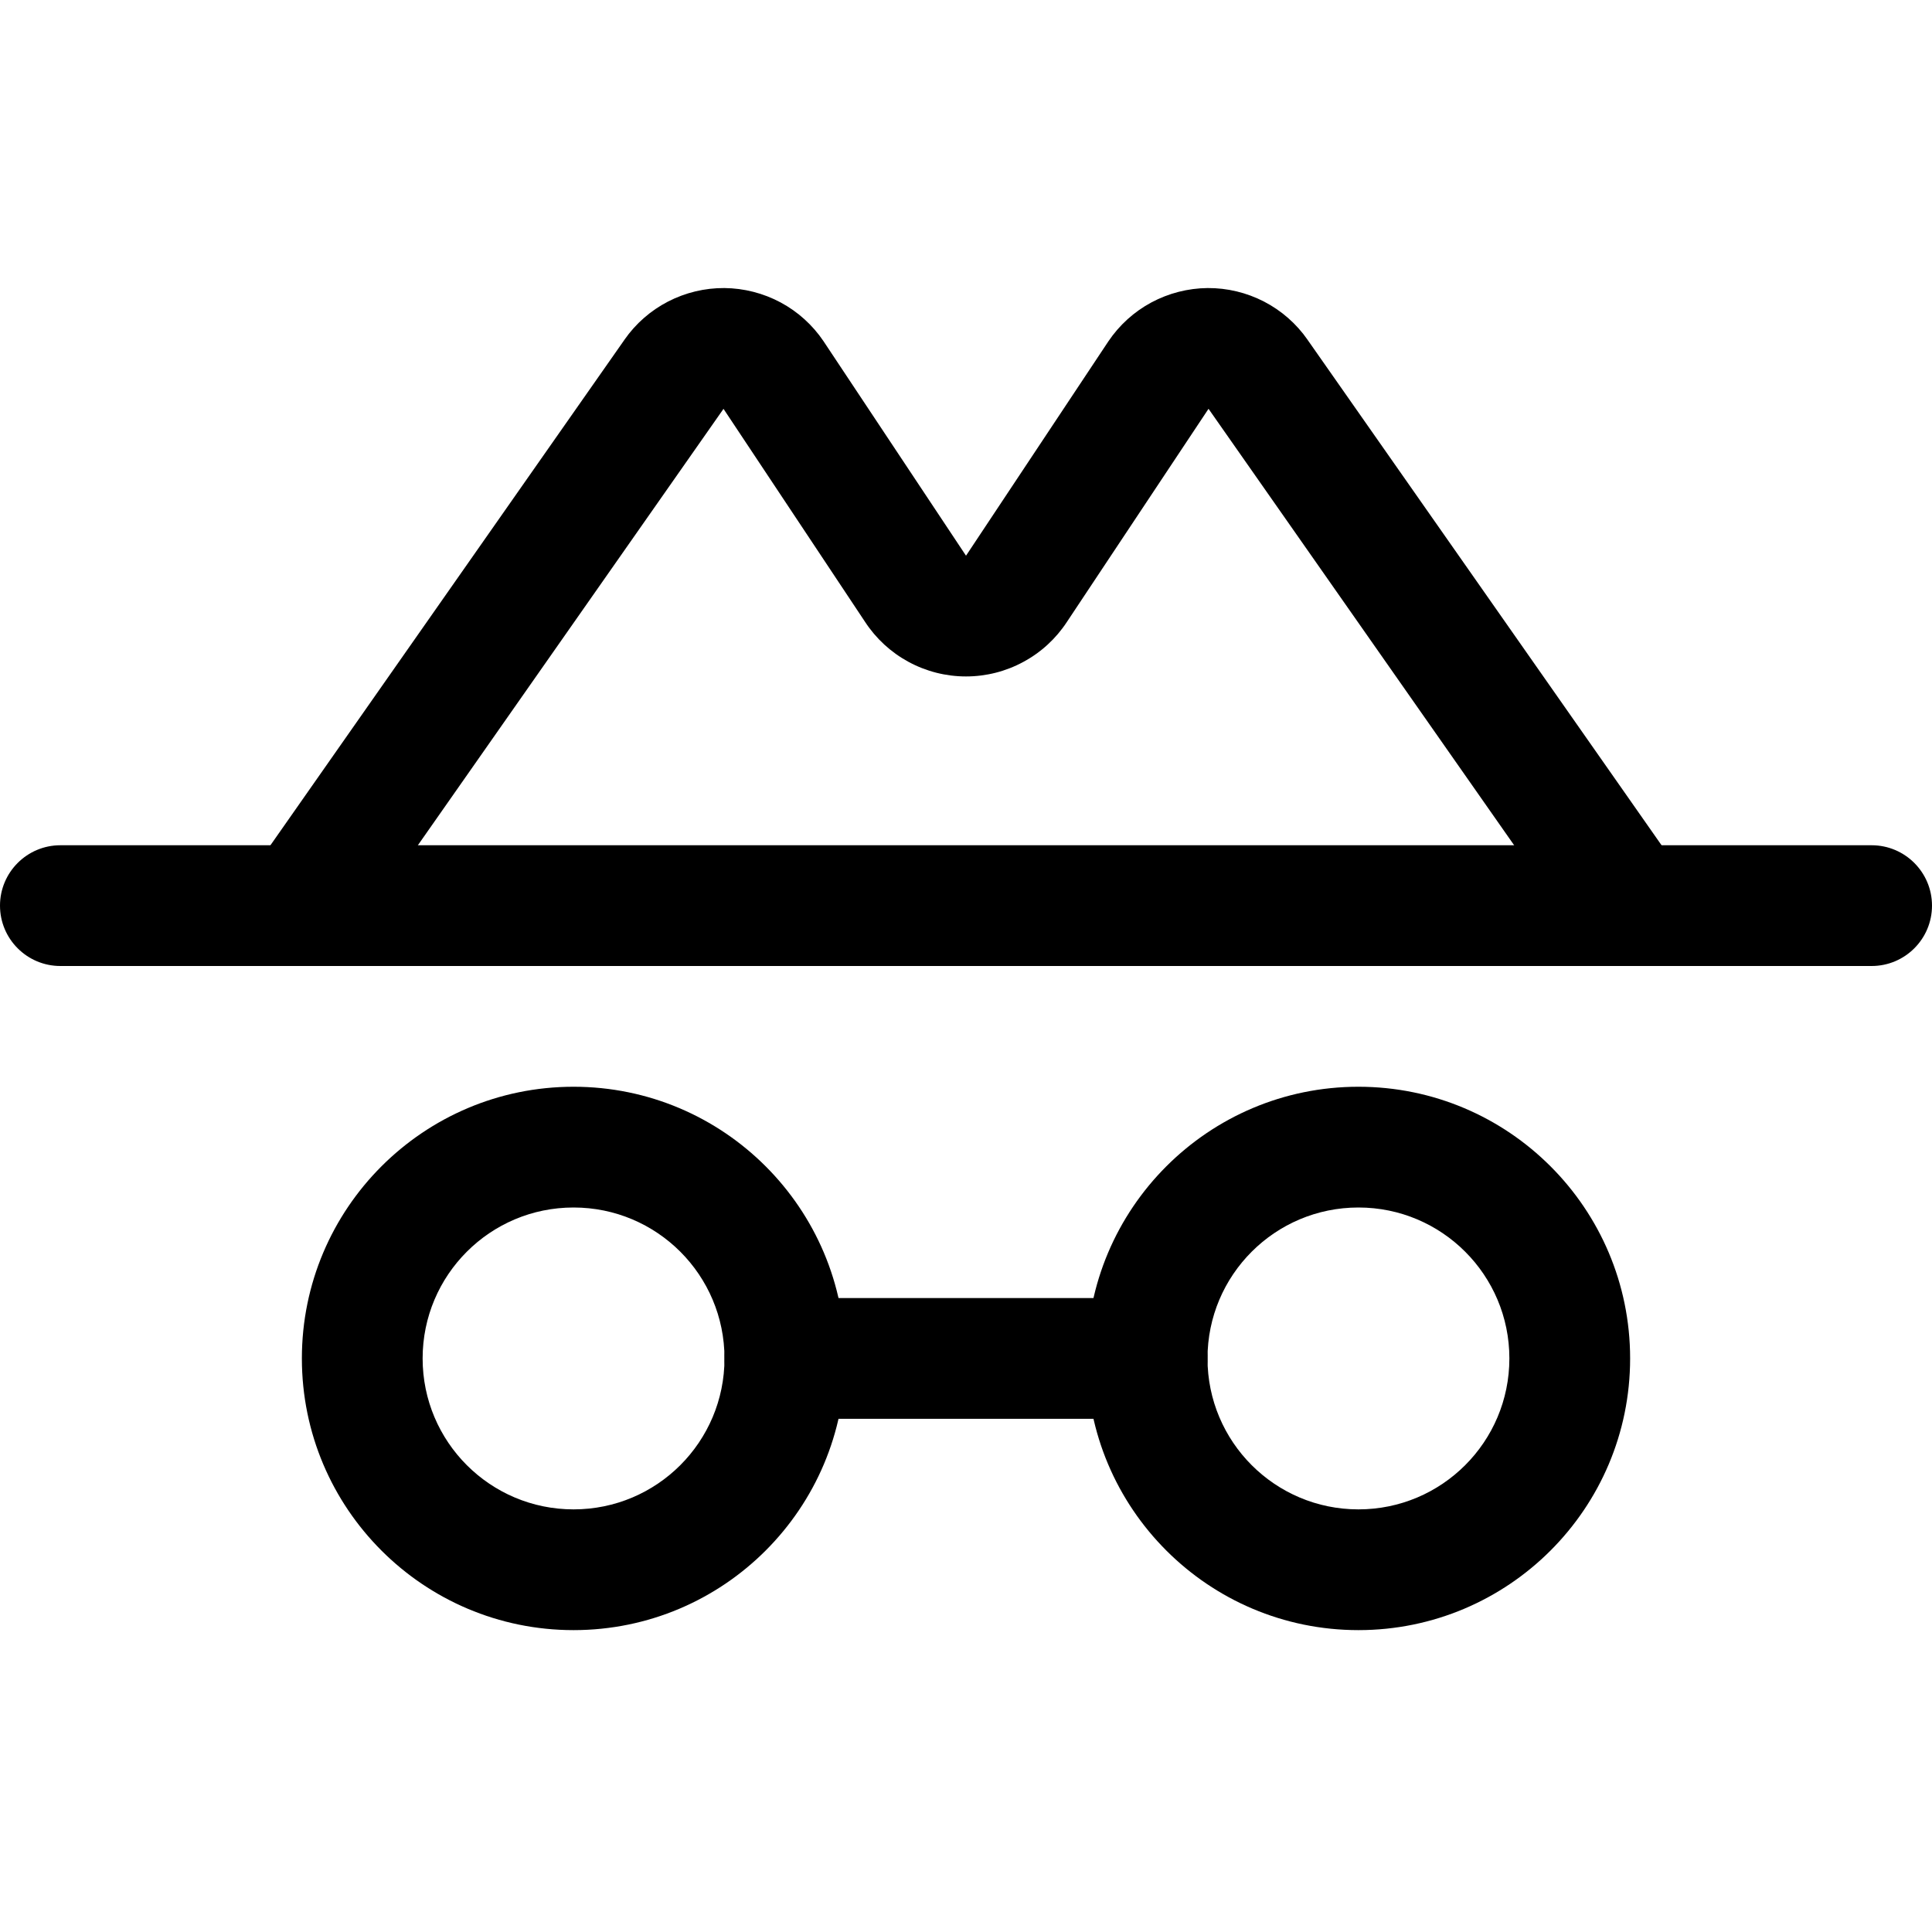 <svg xmlns="http://www.w3.org/2000/svg" width="32" height="32" fill="none" viewBox="0 0 32 32"><path fill="#000" fill-rule="evenodd" d="M9.5 20C8.119 20 7 21.119 7 22.5C7 23.881 8.119 25 9.5 25C10.881 25 12 23.881 12 22.5C12 21.119 10.881 20 9.5 20ZM5 22.5C5 20.015 7.015 18 9.5 18C11.985 18 14 20.015 14 22.5C14 24.985 11.985 27 9.5 27C7.015 27 5 24.985 5 22.5Z" clip-rule="evenodd"/><path fill="#000" fill-rule="evenodd" d="M22.5 20C21.119 20 20 21.119 20 22.5C20 23.881 21.119 25 22.5 25C23.881 25 25 23.881 25 22.5C25 21.119 23.881 20 22.5 20ZM18 22.5C18 20.015 20.015 18 22.5 18C24.985 18 27 20.015 27 22.5C27 24.985 24.985 27 22.5 27C20.015 27 18 24.985 18 22.5Z" clip-rule="evenodd"/><path fill="#000" fill-rule="evenodd" d="M12 22.5C12 21.948 12.448 21.5 13 21.5H19C19.552 21.5 20 21.948 20 22.5C20 23.052 19.552 23.5 19 23.5H13C12.448 23.5 12 23.052 12 22.5Z" clip-rule="evenodd"/><path fill="#000" fill-rule="evenodd" d="M0 15C0 14.448 0.448 14 1 14H31C31.552 14 32 14.448 32 15C32 15.552 31.552 16 31 16H1C0.448 16 0 15.552 0 15Z" clip-rule="evenodd"/><path fill="#000" fill-rule="evenodd" d="M11.064 4.995C11.353 4.846 11.673 4.769 11.998 4.771C12.323 4.774 12.643 4.856 12.929 5.009C13.216 5.163 13.46 5.384 13.642 5.654L13.645 5.659L16 9.204L16.005 9.197L18.358 5.654C18.54 5.384 18.784 5.163 19.071 5.009C19.357 4.856 19.677 4.774 20.002 4.771C20.327 4.769 20.647 4.846 20.936 4.995C21.224 5.144 21.472 5.361 21.657 5.627C21.658 5.628 21.658 5.628 21.658 5.629L27.819 14.426C28.136 14.879 28.026 15.502 27.574 15.819C27.121 16.136 26.498 16.026 26.181 15.574L20.017 6.771L17.672 10.3C17.491 10.577 17.243 10.805 16.952 10.962C16.66 11.121 16.333 11.204 16 11.204C15.667 11.204 15.34 11.121 15.047 10.962C14.757 10.805 14.509 10.577 14.328 10.3L11.983 6.771L11.982 6.774L5.819 15.574C5.502 16.026 4.879 16.136 4.426 15.819C3.974 15.502 3.864 14.879 4.181 14.426L10.342 5.629C10.342 5.628 10.342 5.628 10.343 5.627C10.528 5.361 10.776 5.144 11.064 4.995Z" clip-rule="evenodd"/></svg>